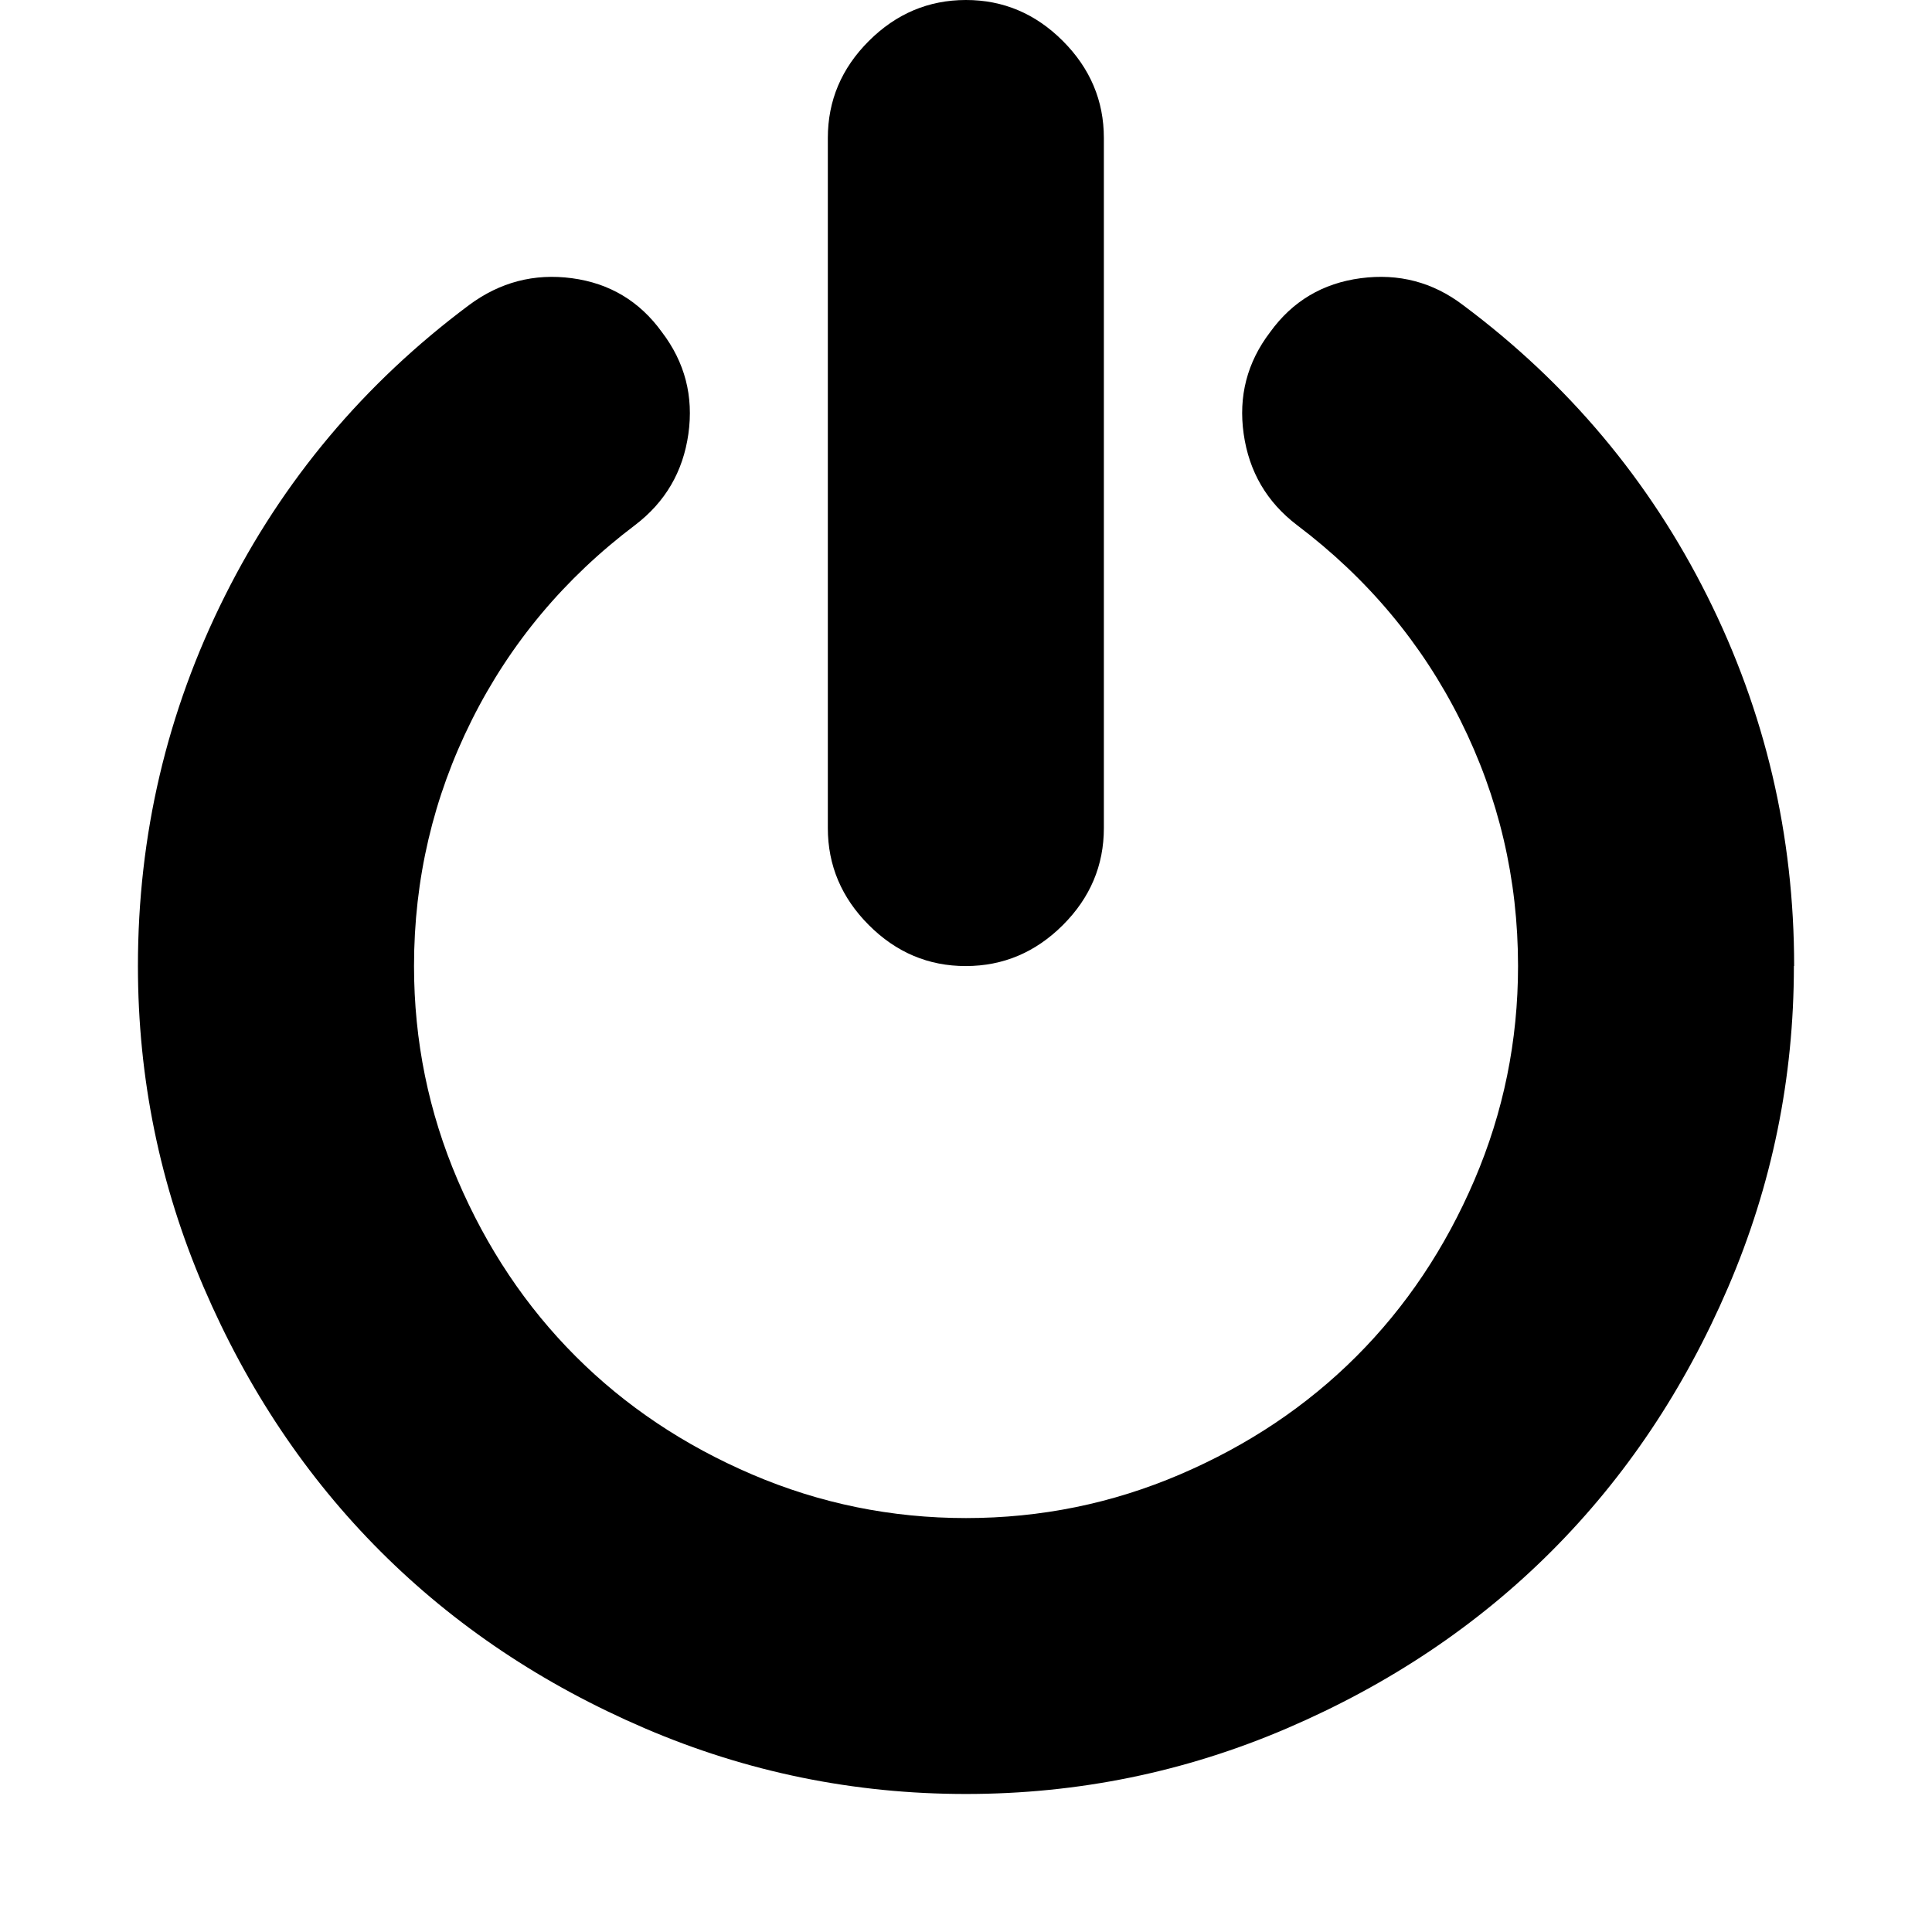 <svg xmlns="http://www.w3.org/2000/svg" xmlns:xlink="http://www.w3.org/1999/xlink" width="200" height="200" class="icon" p-id="1299" t="1658302974483" version="1.1" viewBox="0 0 1024 1024"><defs><style type="text/css">@font-face{font-family:feedback-iconfont;src:url(//at.alicdn.com/t/font_1031158_u69w8yhxdu.woff2?t=1630033759944) format(&quot;woff2&quot;),url(//at.alicdn.com/t/font_1031158_u69w8yhxdu.woff?t=1630033759944) format(&quot;woff&quot;),url(//at.alicdn.com/t/font_1031158_u69w8yhxdu.ttf?t=1630033759944) format(&quot;truetype&quot;)}</style></defs><path d="M950.8 512q0 89.152-34.848 170.272t-93.728 140-140 93.728-170.272 34.848-170.272-34.848-140-93.728-93.728-140-34.848-170.272q0-104 46.016-196t129.44-154.272q24.576-18.272 54.56-14.272t47.712 28.576q18.272 24 14.016 54.016t-28.288 48.288q-56 42.272-86.56 103.424t-30.56 130.272q0 59.424 23.136 113.44t62.56 93.44 93.44 62.56 113.44 23.136 113.44-23.136 93.44-62.56 62.56-93.44 23.136-113.44q0-69.152-30.56-130.272t-86.56-103.424q-24-18.272-28.288-48.288t14.016-54.016q17.728-24.576 48-28.576t54.272 14.272q83.424 62.272 129.44 154.272t46.016 196zM585.072 73.152l0 365.728q0 29.728-21.728 51.424t-51.424 21.728-51.424-21.728-21.728-51.424l0-365.728q0-29.728 21.728-51.424t51.424-21.728 51.424 21.728 21.728 51.424z" p-id="1300"/></svg>